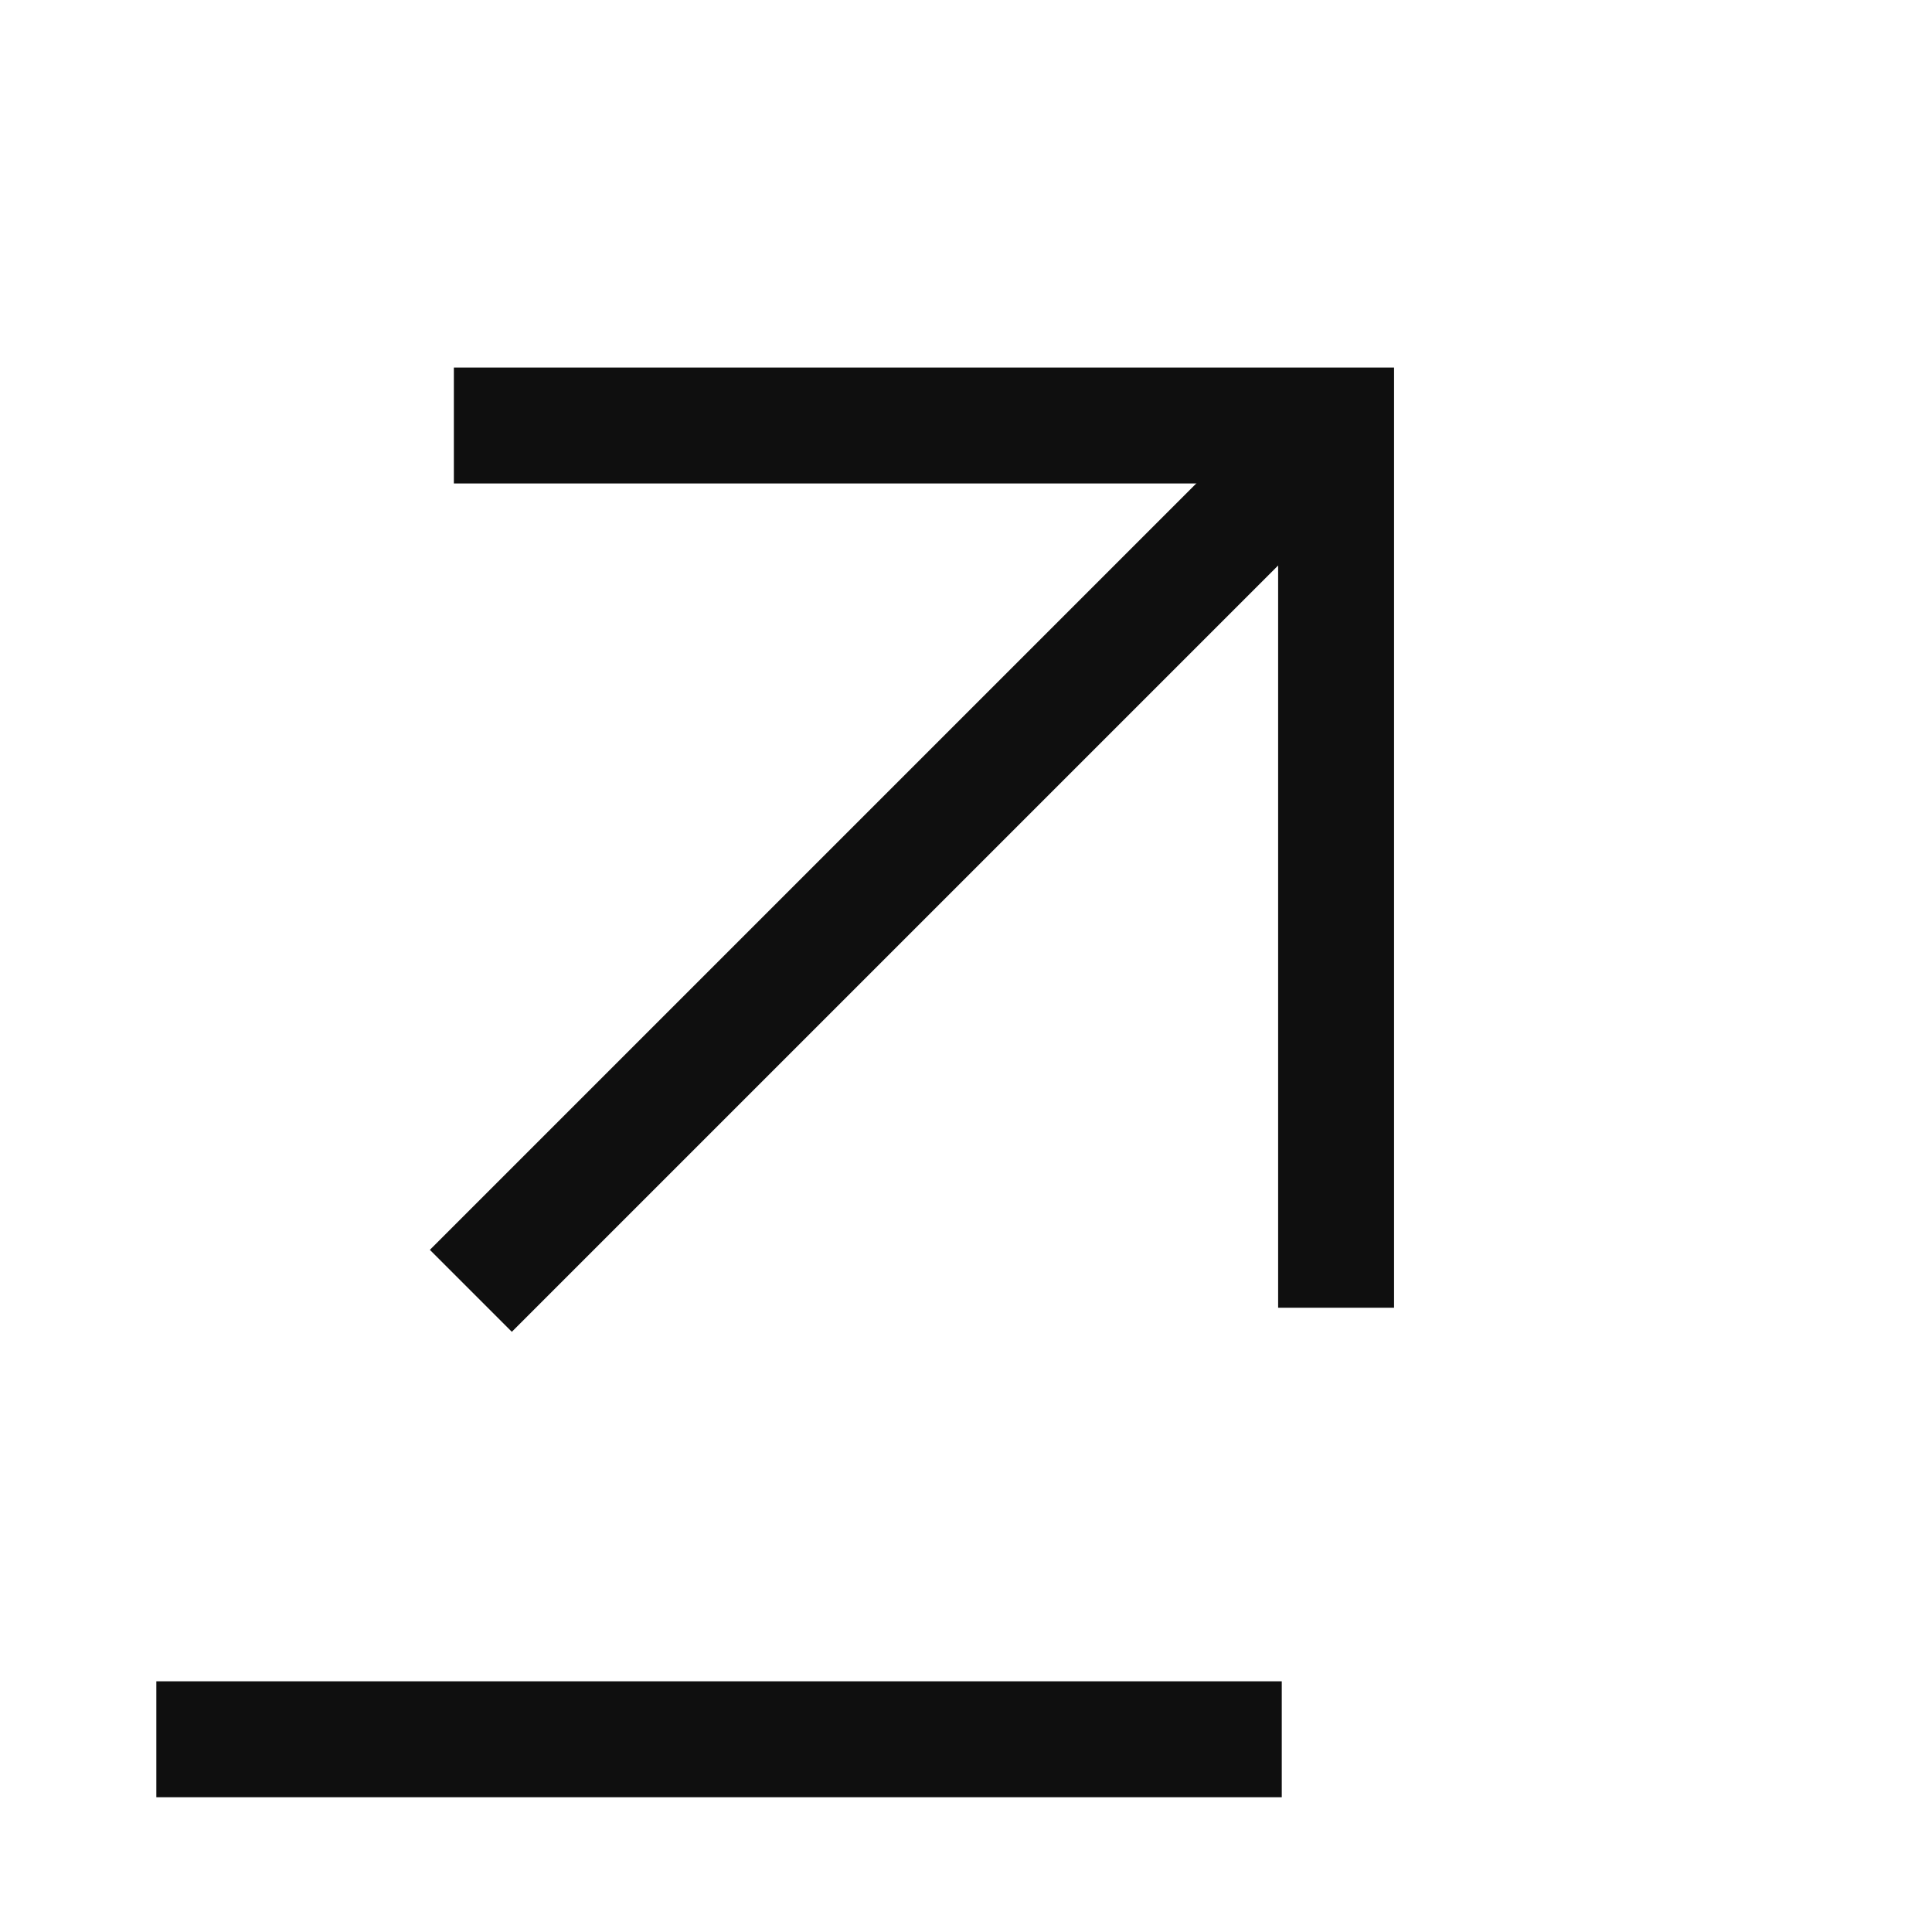 <svg width="25" height="25" viewBox="0 0 25 25" fill="none"
    xmlns="http://www.w3.org/2000/svg">
    <g clip-path="url(#clip0)">
        <path class="line" d="M6.623 16.173L16.718 6.078" stroke="#0F0F0F" stroke-width="1.5" stroke-linecap="square" stroke-linejoin="round"/>
        <path class="arrow" d="M18.039 16.172L18.039 16.922L16.539 16.922L16.539 16.172L18.039 16.172ZM17.289 5.506L17.289 4.756L18.039 4.756L18.039 5.506L17.289 5.506ZM6.623 6.256L5.873 6.256L5.873 4.756L6.623 4.756L6.623 6.256ZM16.539 16.172L16.539 5.506L18.039 5.506L18.039 16.172L16.539 16.172ZM17.289 6.256L6.623 6.256L6.623 4.756L17.289 4.756L17.289 6.256Z" fill="#0F0F0F"/>
        <path class="arrow" d="M15.836 21.756L16.586 21.756L16.586 23.256L15.836 23.256L15.836 21.756ZM2.773 23.256L2.023 23.256L2.023 21.756L2.773 21.756L2.773 23.256ZM15.836 23.256L2.773 23.256L2.773 21.756L15.836 21.756L15.836 23.256Z" fill="#0F0F0F"/>
    </g>
    <defs>
        <clipPath id="clip0">
            <rect width="24" height="24" fill="white" transform="matrix(-1 8.74228e-08 8.74228e-08 1 24.773 0.173)"/>
        </clipPath>
    </defs>
</svg>

